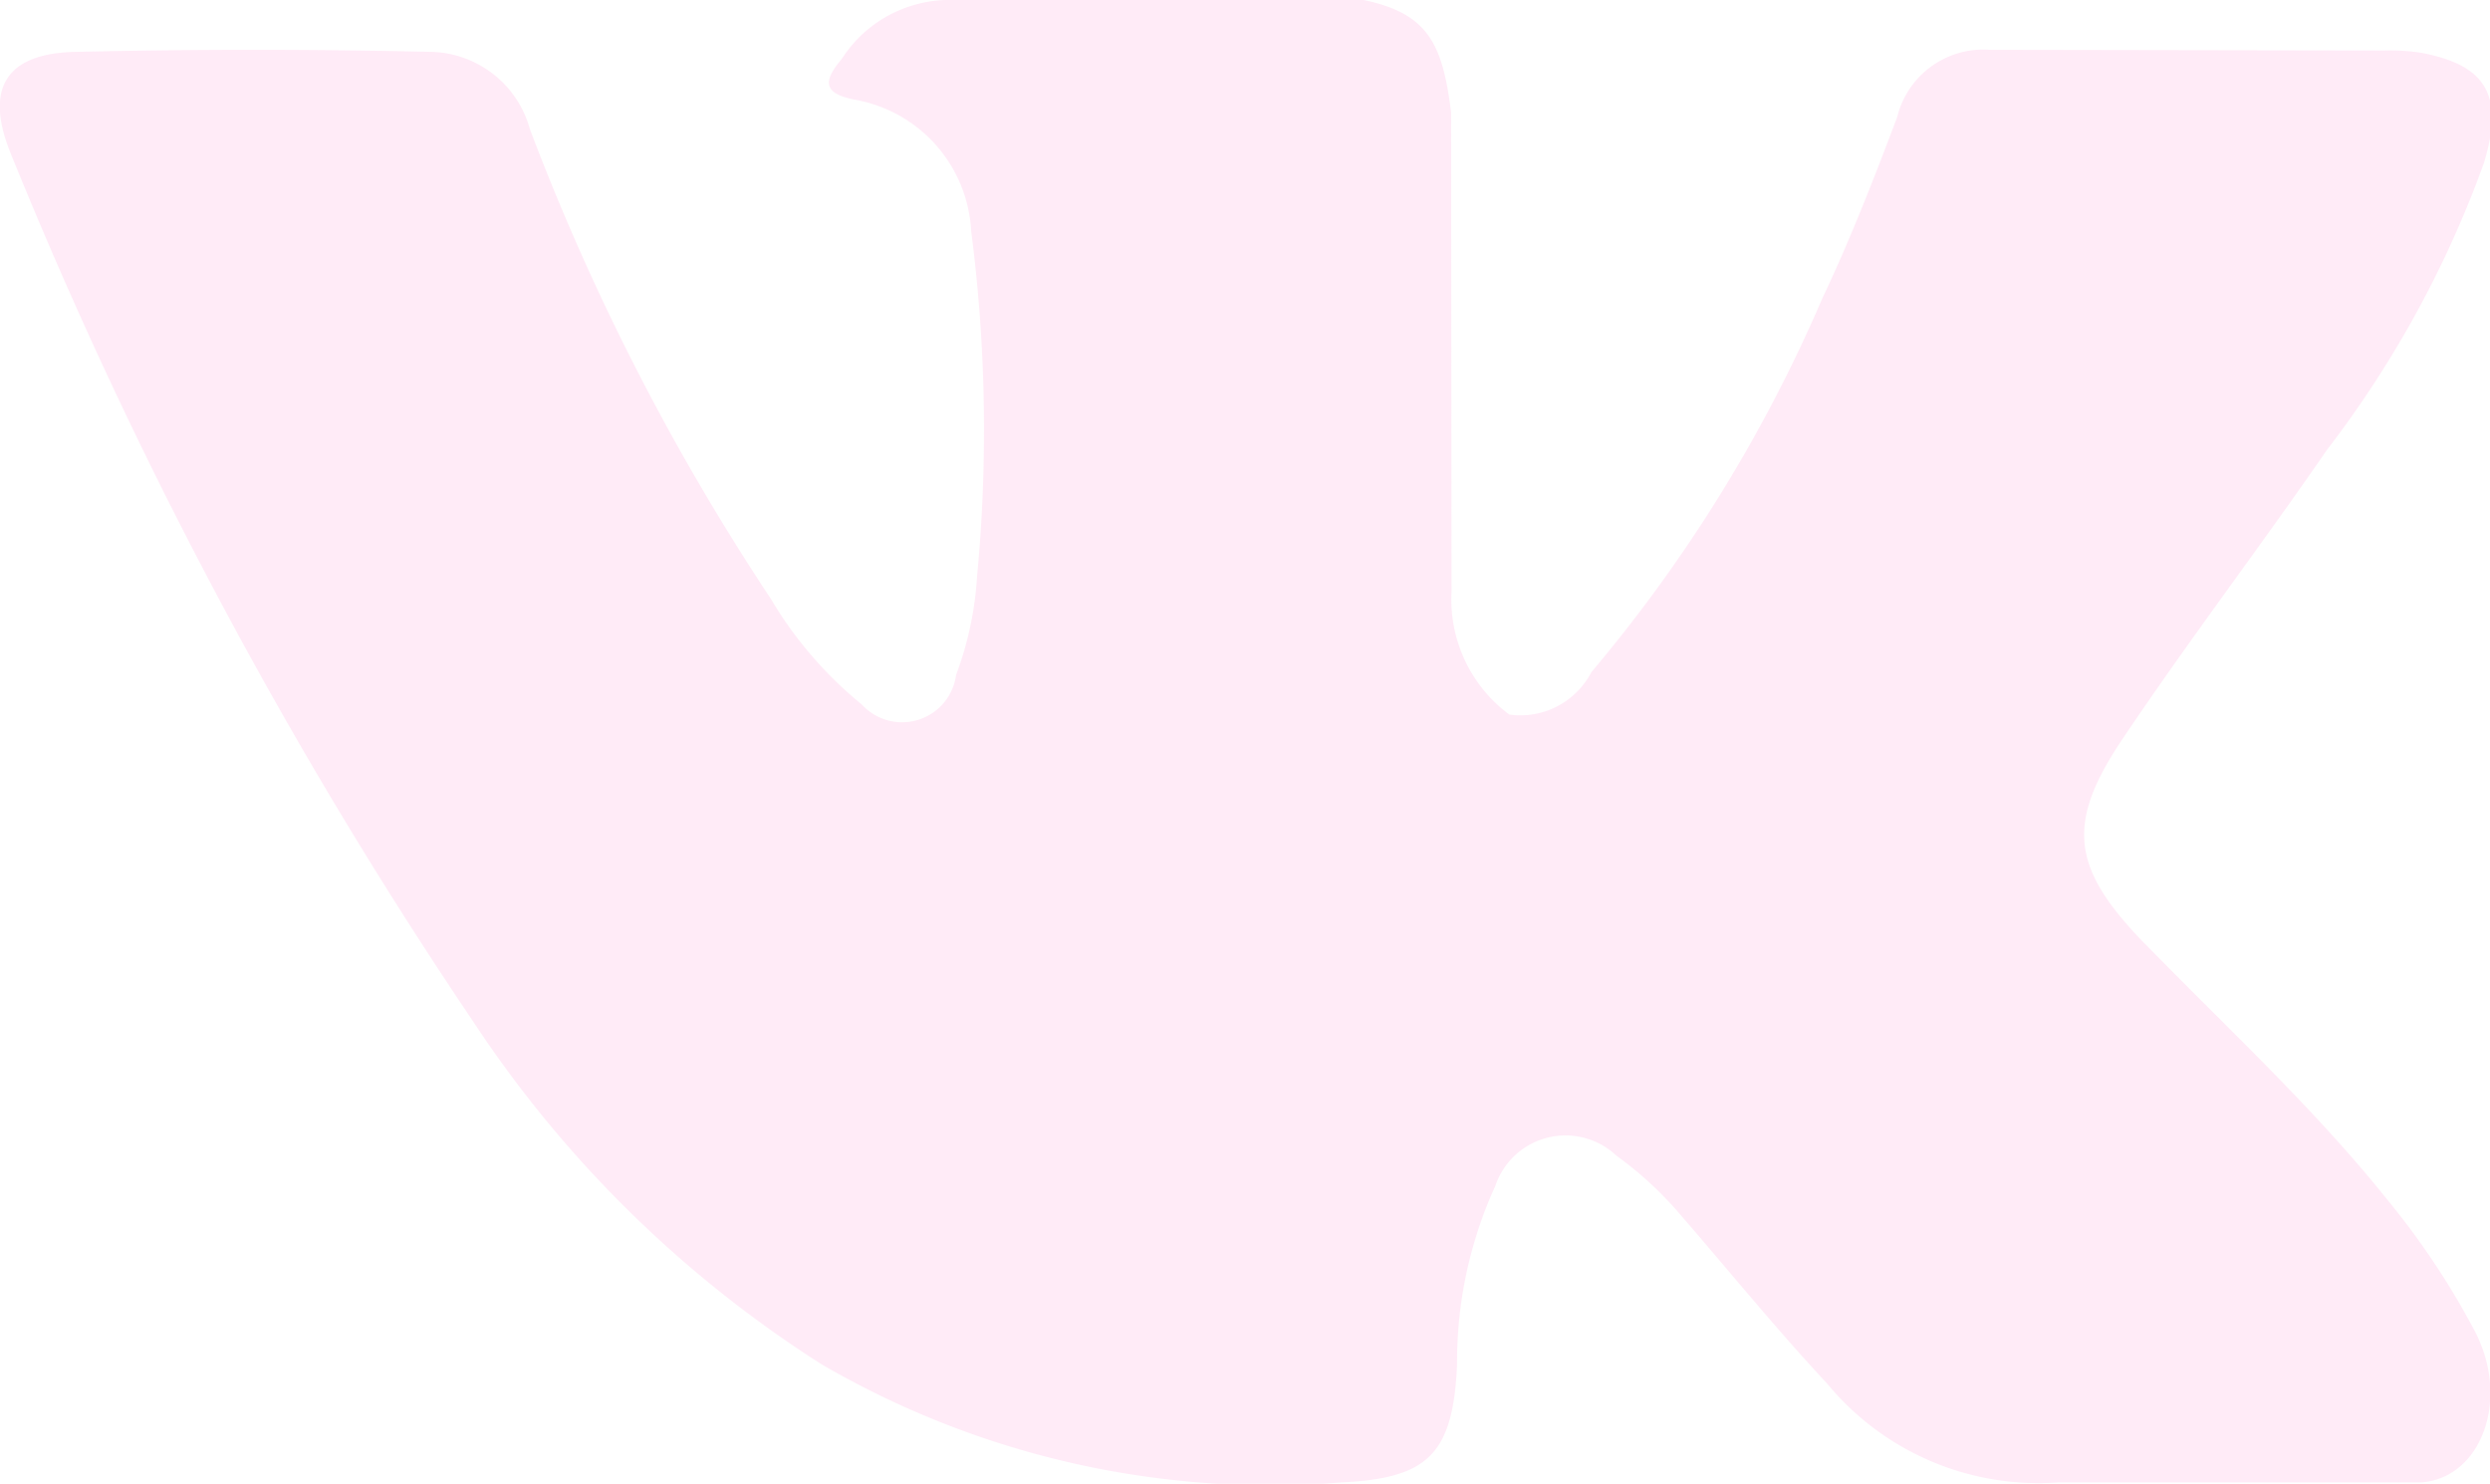 <svg xmlns="http://www.w3.org/2000/svg" width="36.969" height="22.03" viewBox="0 0 36.969 22.03">
<defs>
    <style>
      .cls-1 {
        fill: #ffe1f3;
        fill-rule: evenodd;
        opacity: 0.65;
      }
    </style>
  </defs>
  <path id="vk" class="cls-1" d="M463.844,3496.01c1.227,1.26,2.522,2.45,3.623,3.83a11.529,11.529,0,0,1,1.3,1.97c0.5,1.02.047,2.14-.82,2.2h-5.39a4.067,4.067,0,0,1-3.432-1.47c-0.746-.8-1.437-1.65-2.155-2.48a5.376,5.376,0,0,0-.97-0.9,1.1,1.1,0,0,0-1.8.45,6.284,6.284,0,0,0-.567,2.65c-0.058,1.34-.442,1.69-1.717,1.75a13.233,13.233,0,0,1-7.712-1.75,17.338,17.338,0,0,1-5.19-5.11,70.087,70.087,0,0,1-6.83-12.81c-0.431-1.01-.116-1.55.943-1.57q2.639-.06,5.277,0a1.559,1.559,0,0,1,1.464,1.15,35.009,35.009,0,0,0,3.576,6.97,5.918,5.918,0,0,0,1.351,1.57,0.809,0.809,0,0,0,1.4-.44,4.975,4.975,0,0,0,.311-1.46,22.986,22.986,0,0,0-.087-5.13,2.093,2.093,0,0,0-1.729-1.95c-0.516-.1-0.439-0.31-0.189-0.61a1.9,1.9,0,0,1,1.653-.87h6.091c0.959,0.2,1.172.65,1.3,1.67l0.006,7.12a2.122,2.122,0,0,0,.859,1.82,1.189,1.189,0,0,0,1.217-.63,22.161,22.161,0,0,0,3.429-5.55c0.413-.87.768-1.78,1.111-2.69a1.316,1.316,0,0,1,1.378-1l5.862,0.01a2.968,2.968,0,0,1,.518.03c0.988,0.18,1.259.63,0.954,1.64a15.792,15.792,0,0,1-2.331,4.26c-0.978,1.42-2.023,2.79-2.993,4.23-0.891,1.3-.82,1.96.287,3.1h0Z" transform="translate(-432 -3482)"/>
</svg>

